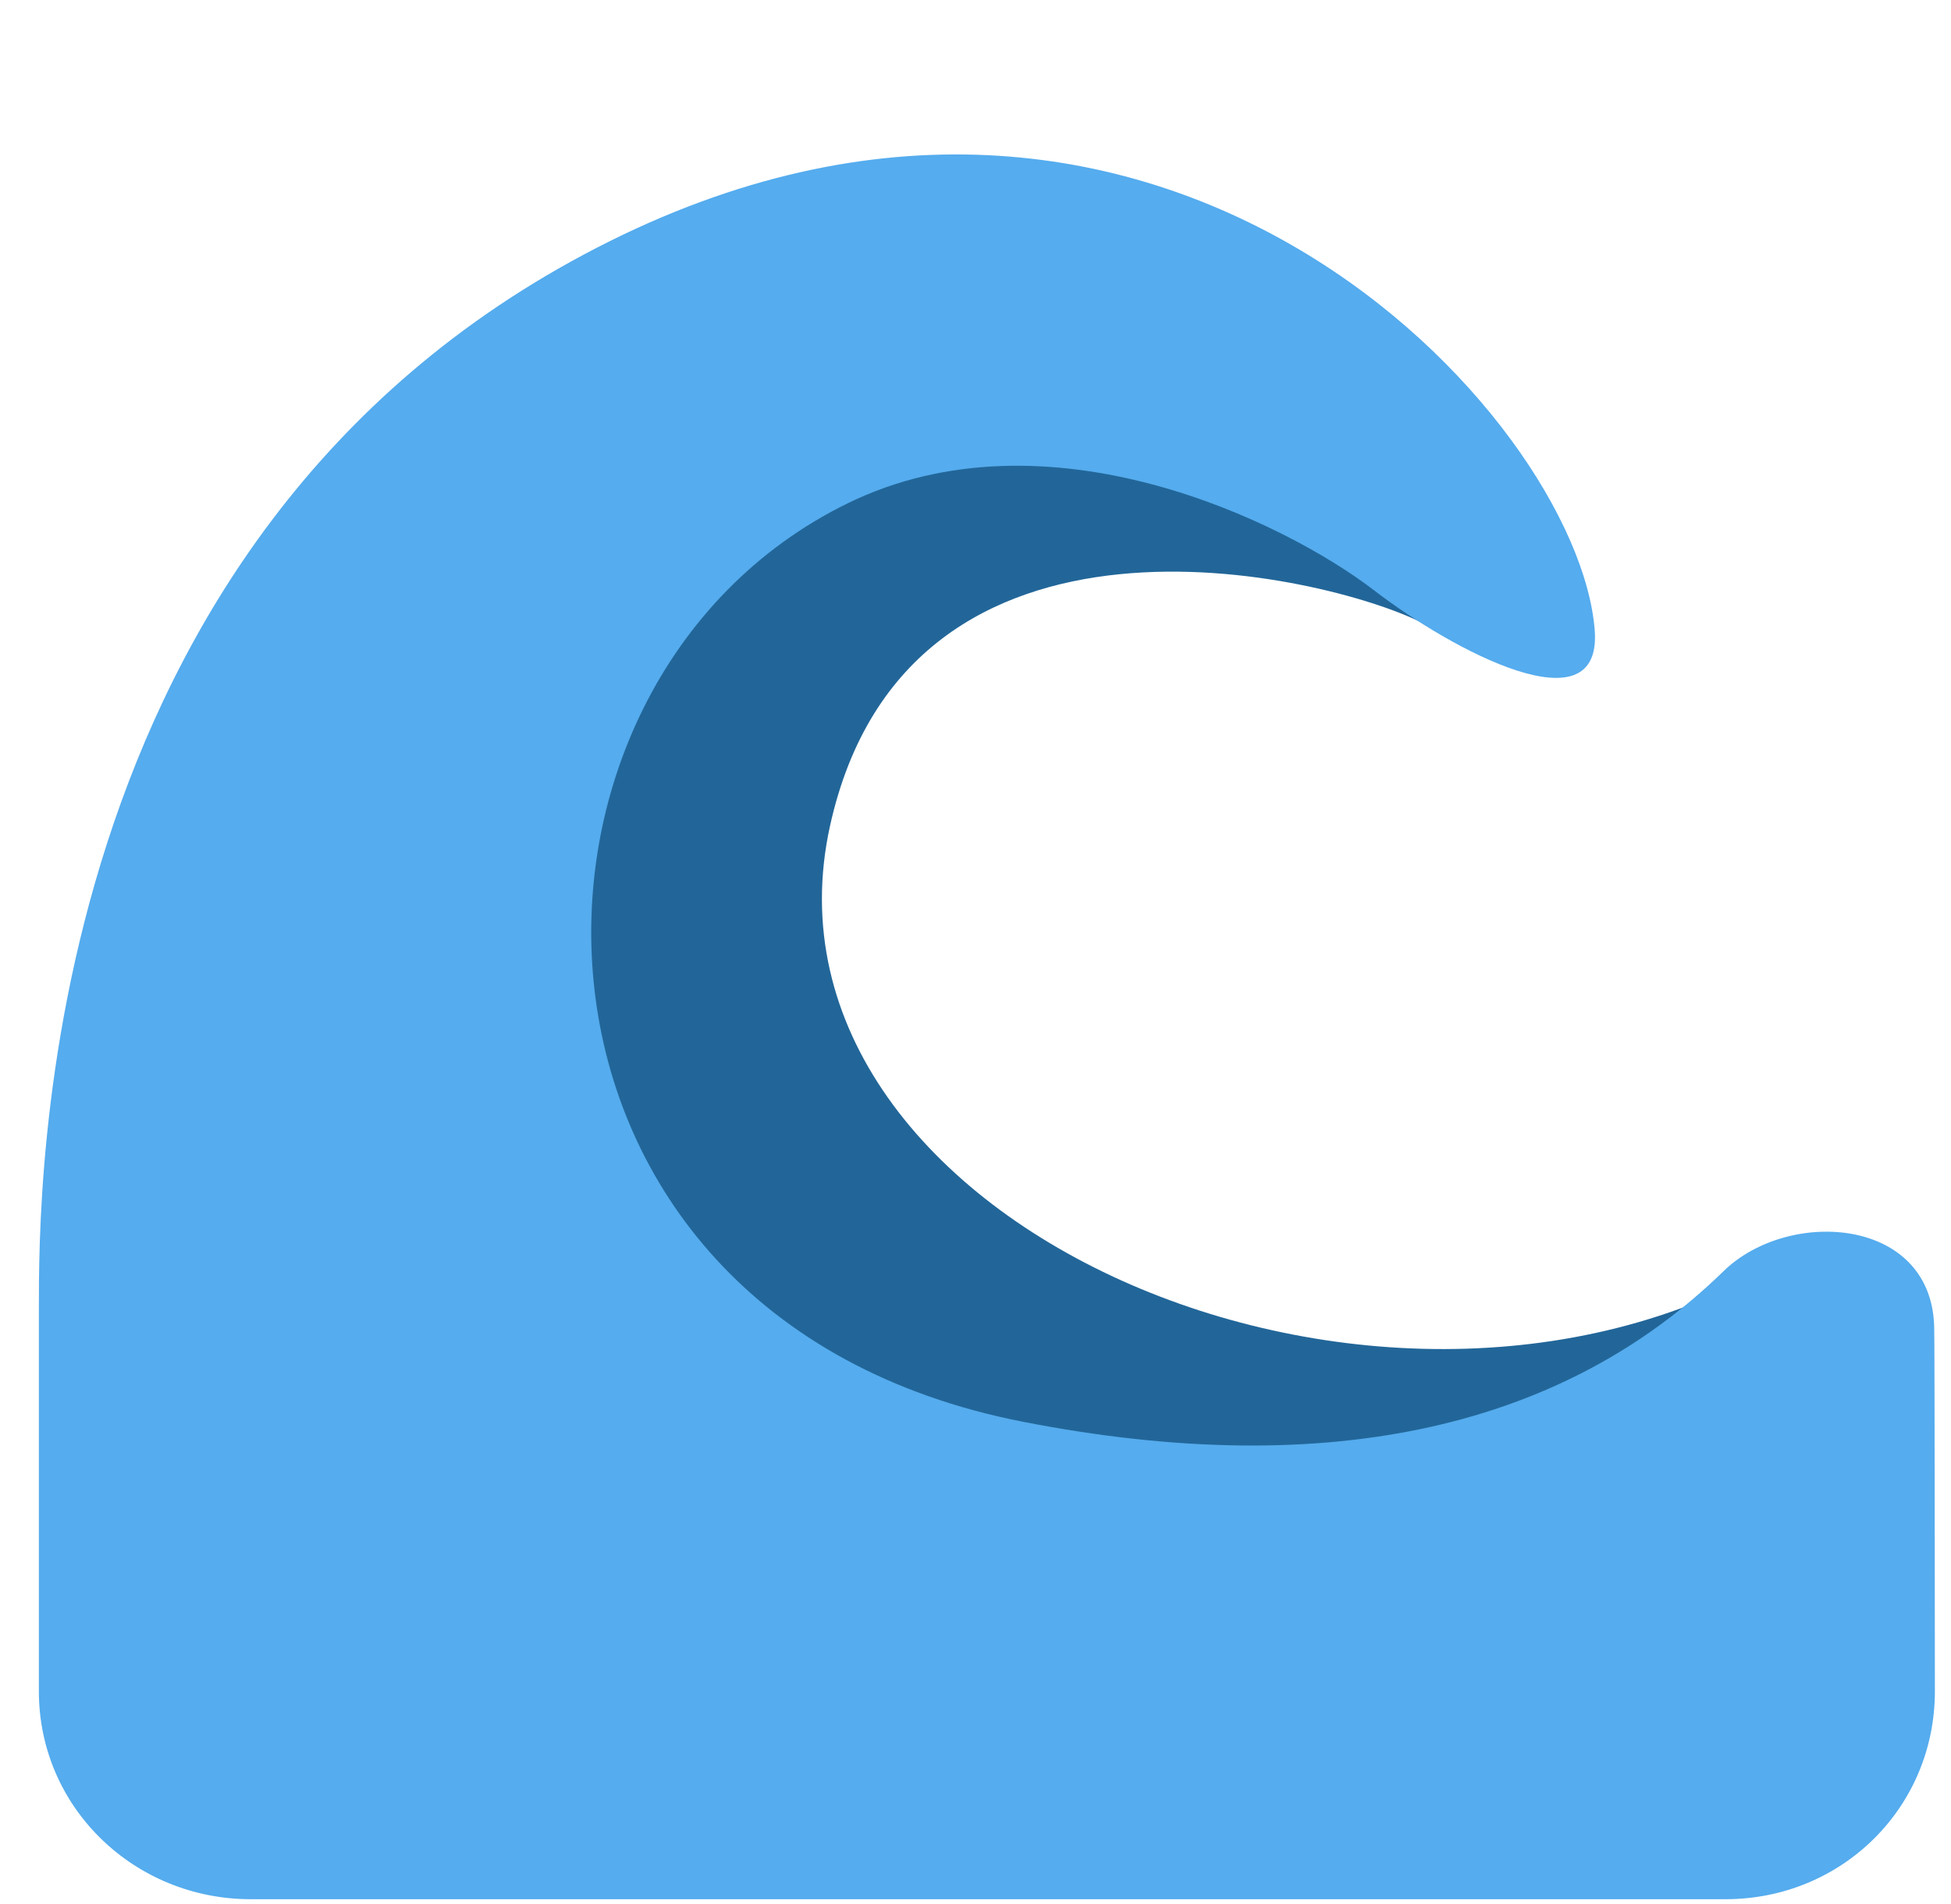 <svg width="42" height="41" viewBox="0 0 42 41" fill="none" xmlns="http://www.w3.org/2000/svg">
<g clip-path="url(#clip0_35_5861)">
<path d="M38.703 26.918C30.129 32.445 15.957 26.421 17.869 17.777C19.546 10.199 28.548 12.377 30.596 13.4C32.644 14.422 31.404 8.99 26.656 7.36C20.224 5.151 12.351 5.62 9.862 16.714C8.162 24.296 11.493 34.925 24.283 35.066C37.073 35.208 38.703 26.918 38.703 26.918Z" fill="#226699"/>
<path d="M41.639 28.636C41.639 26.203 38.517 25.989 37.104 27.367C33.71 30.677 28.712 31.916 22.027 30.611C10.406 28.343 10.303 14.722 18.248 10.836C22.546 8.734 27.646 11.223 29.585 12.713C31.272 14.009 34.499 15.729 34.33 13.565C33.969 8.96 24.943 -0.903 12.849 5.333C0.756 11.569 0.837 25.642 0.837 28.194V36.413C0.837 38.918 2.893 40.889 5.398 40.889H37.144C39.648 40.889 41.653 38.918 41.653 36.413C41.653 36.413 41.648 28.642 41.639 28.636Z" fill="#55ACEE"/>
</g>
<defs>
<clipPath id="clip0_35_5861">
<rect width="40.816" height="40.816" fill="white" transform="translate(0.837 0.073)"/>
</clipPath>
</defs>
</svg>